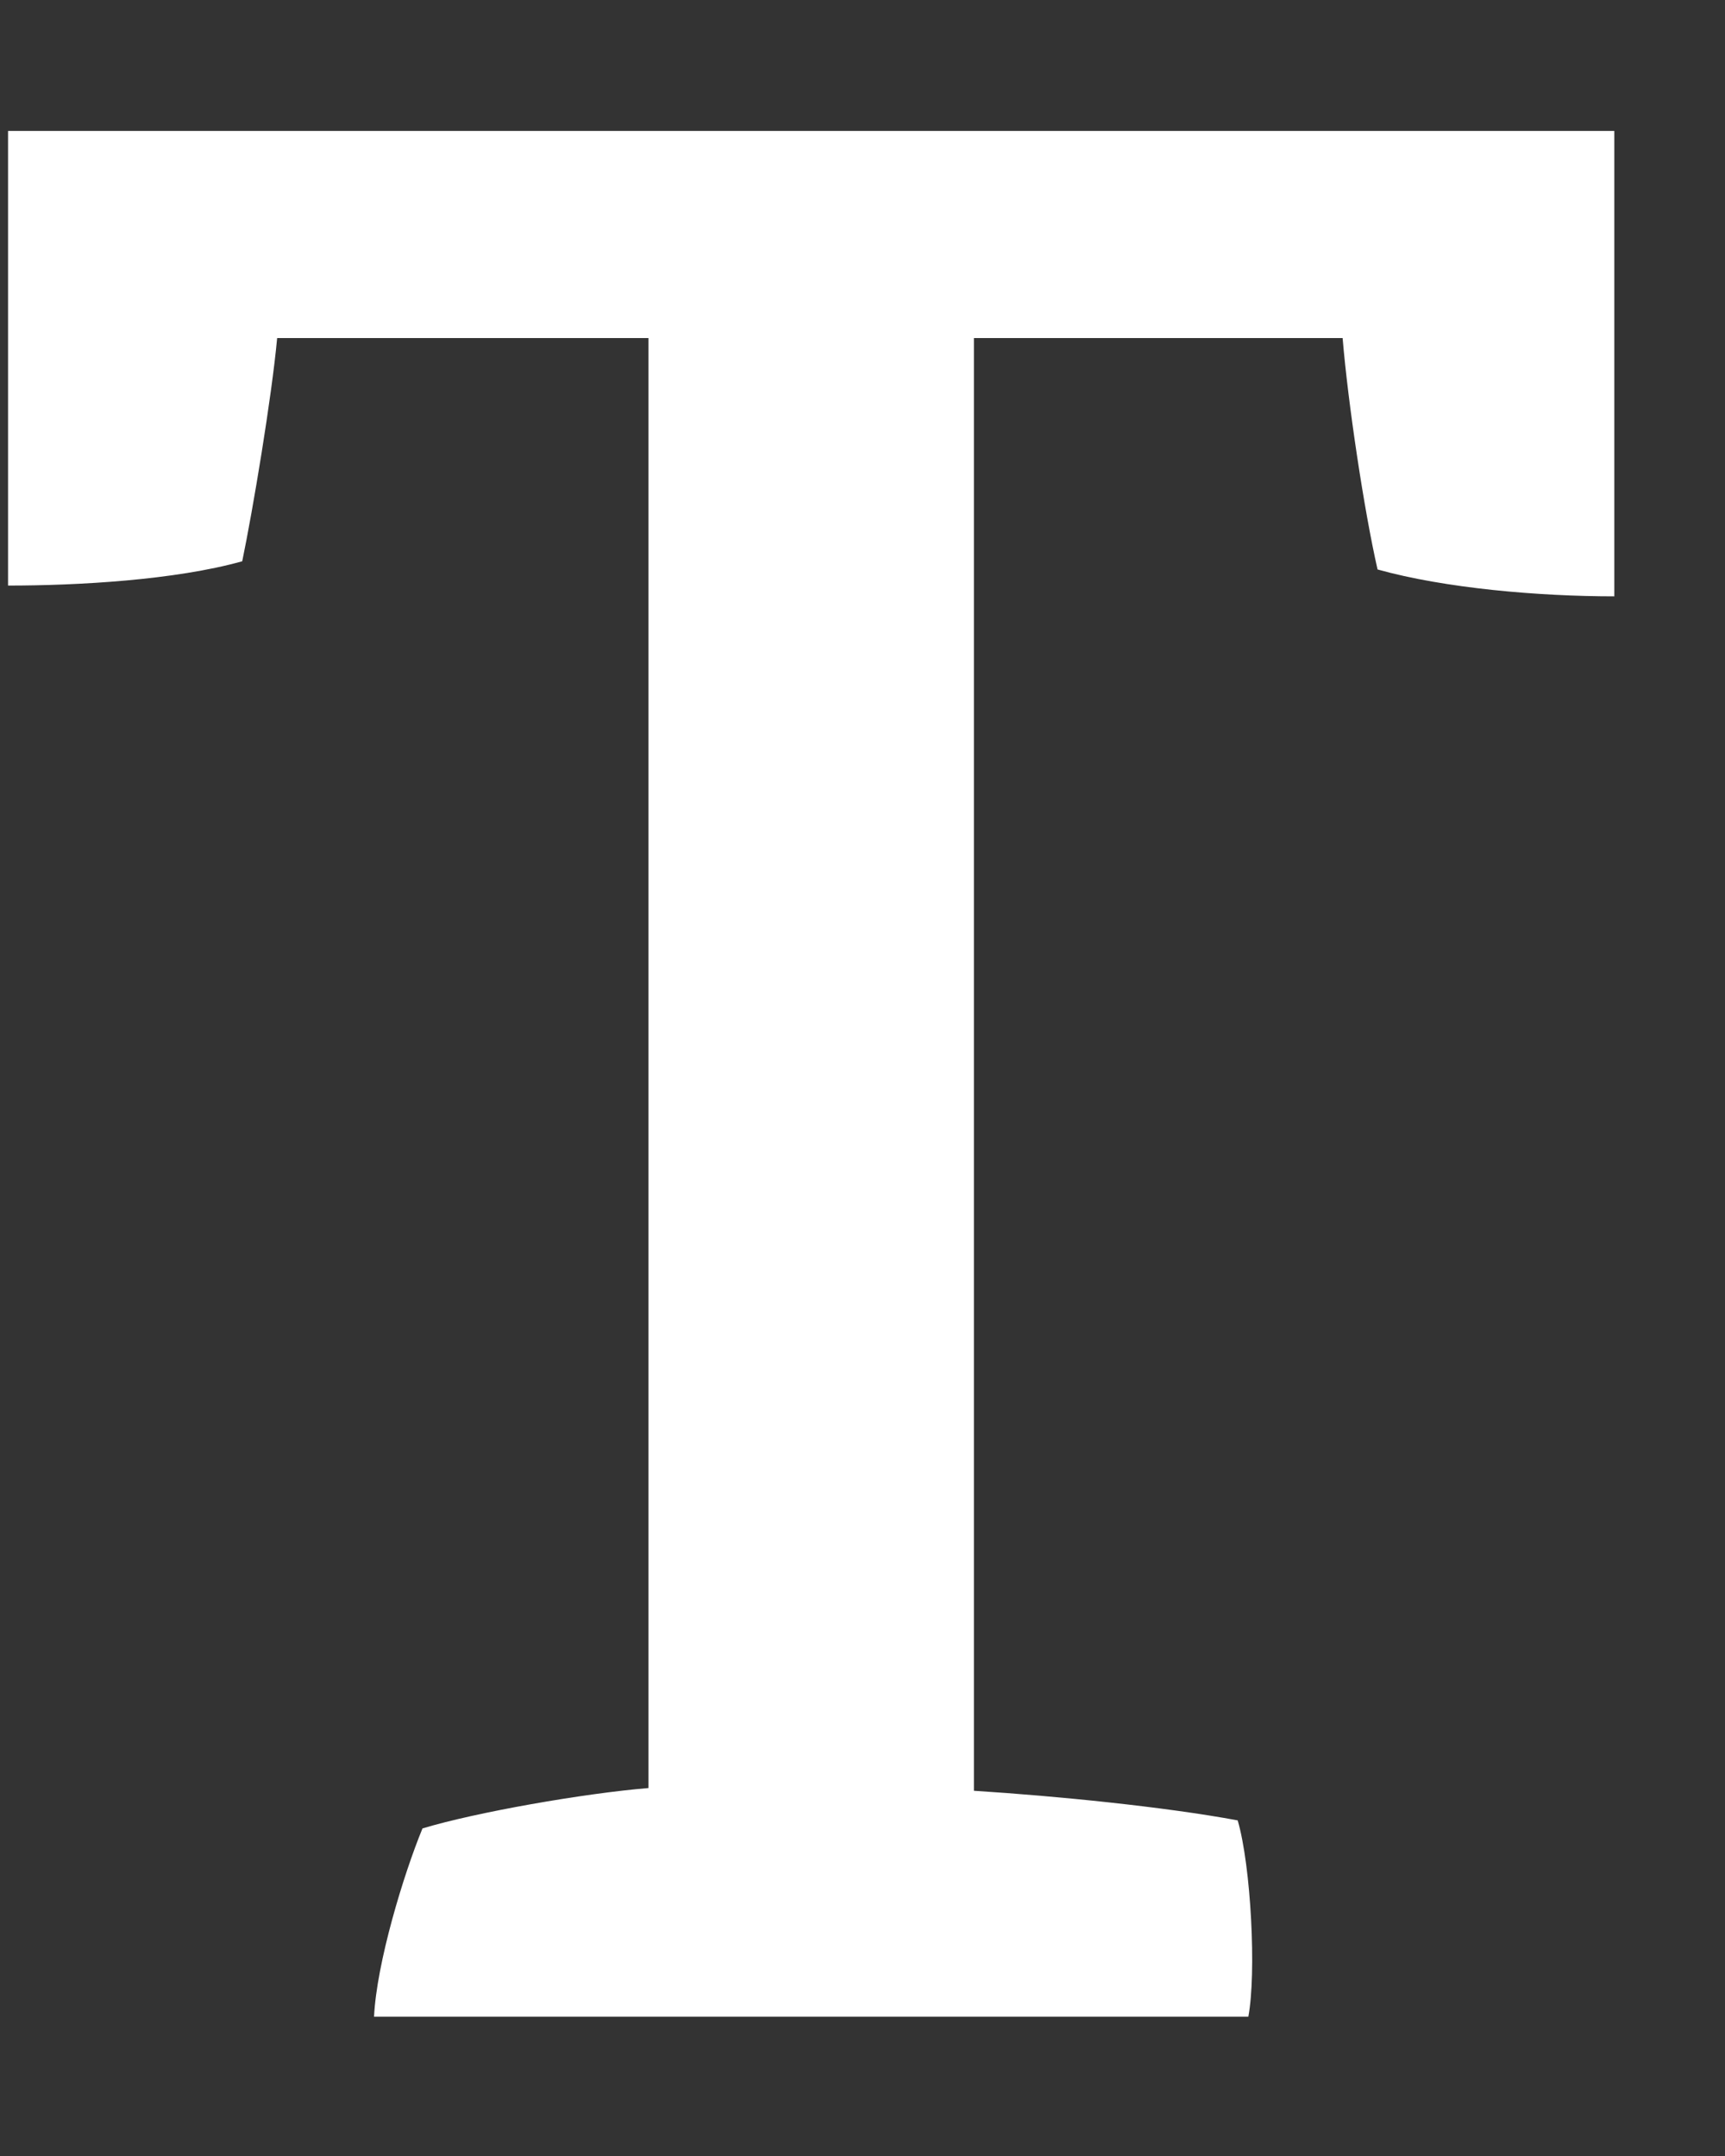 <svg width="12" height="15" viewBox="0 0 12 15" fill="none" xmlns="http://www.w3.org/2000/svg">
<rect x="0" y="0" width="12" height="15" fill="#333333" stroke="none"/>
<path fill-rule="evenodd" clip-rule="evenodd" d="M6.775 2.352V12.459C7.356 12.496 8.104 12.571 8.61 12.665C8.703 12.983 8.741 13.731 8.684 14.031H2.602C2.62 13.656 2.808 13.039 2.939 12.721C3.313 12.608 4.062 12.477 4.511 12.44V2.352H1.928C1.89 2.764 1.759 3.55 1.685 3.905C1.217 4.036 0.543 4.074 0.056 4.074V0.911H11.23V4.149C10.706 4.149 10.051 4.093 9.583 3.962C9.489 3.55 9.377 2.801 9.34 2.352H6.775Z" fill="white"/>
</svg>
